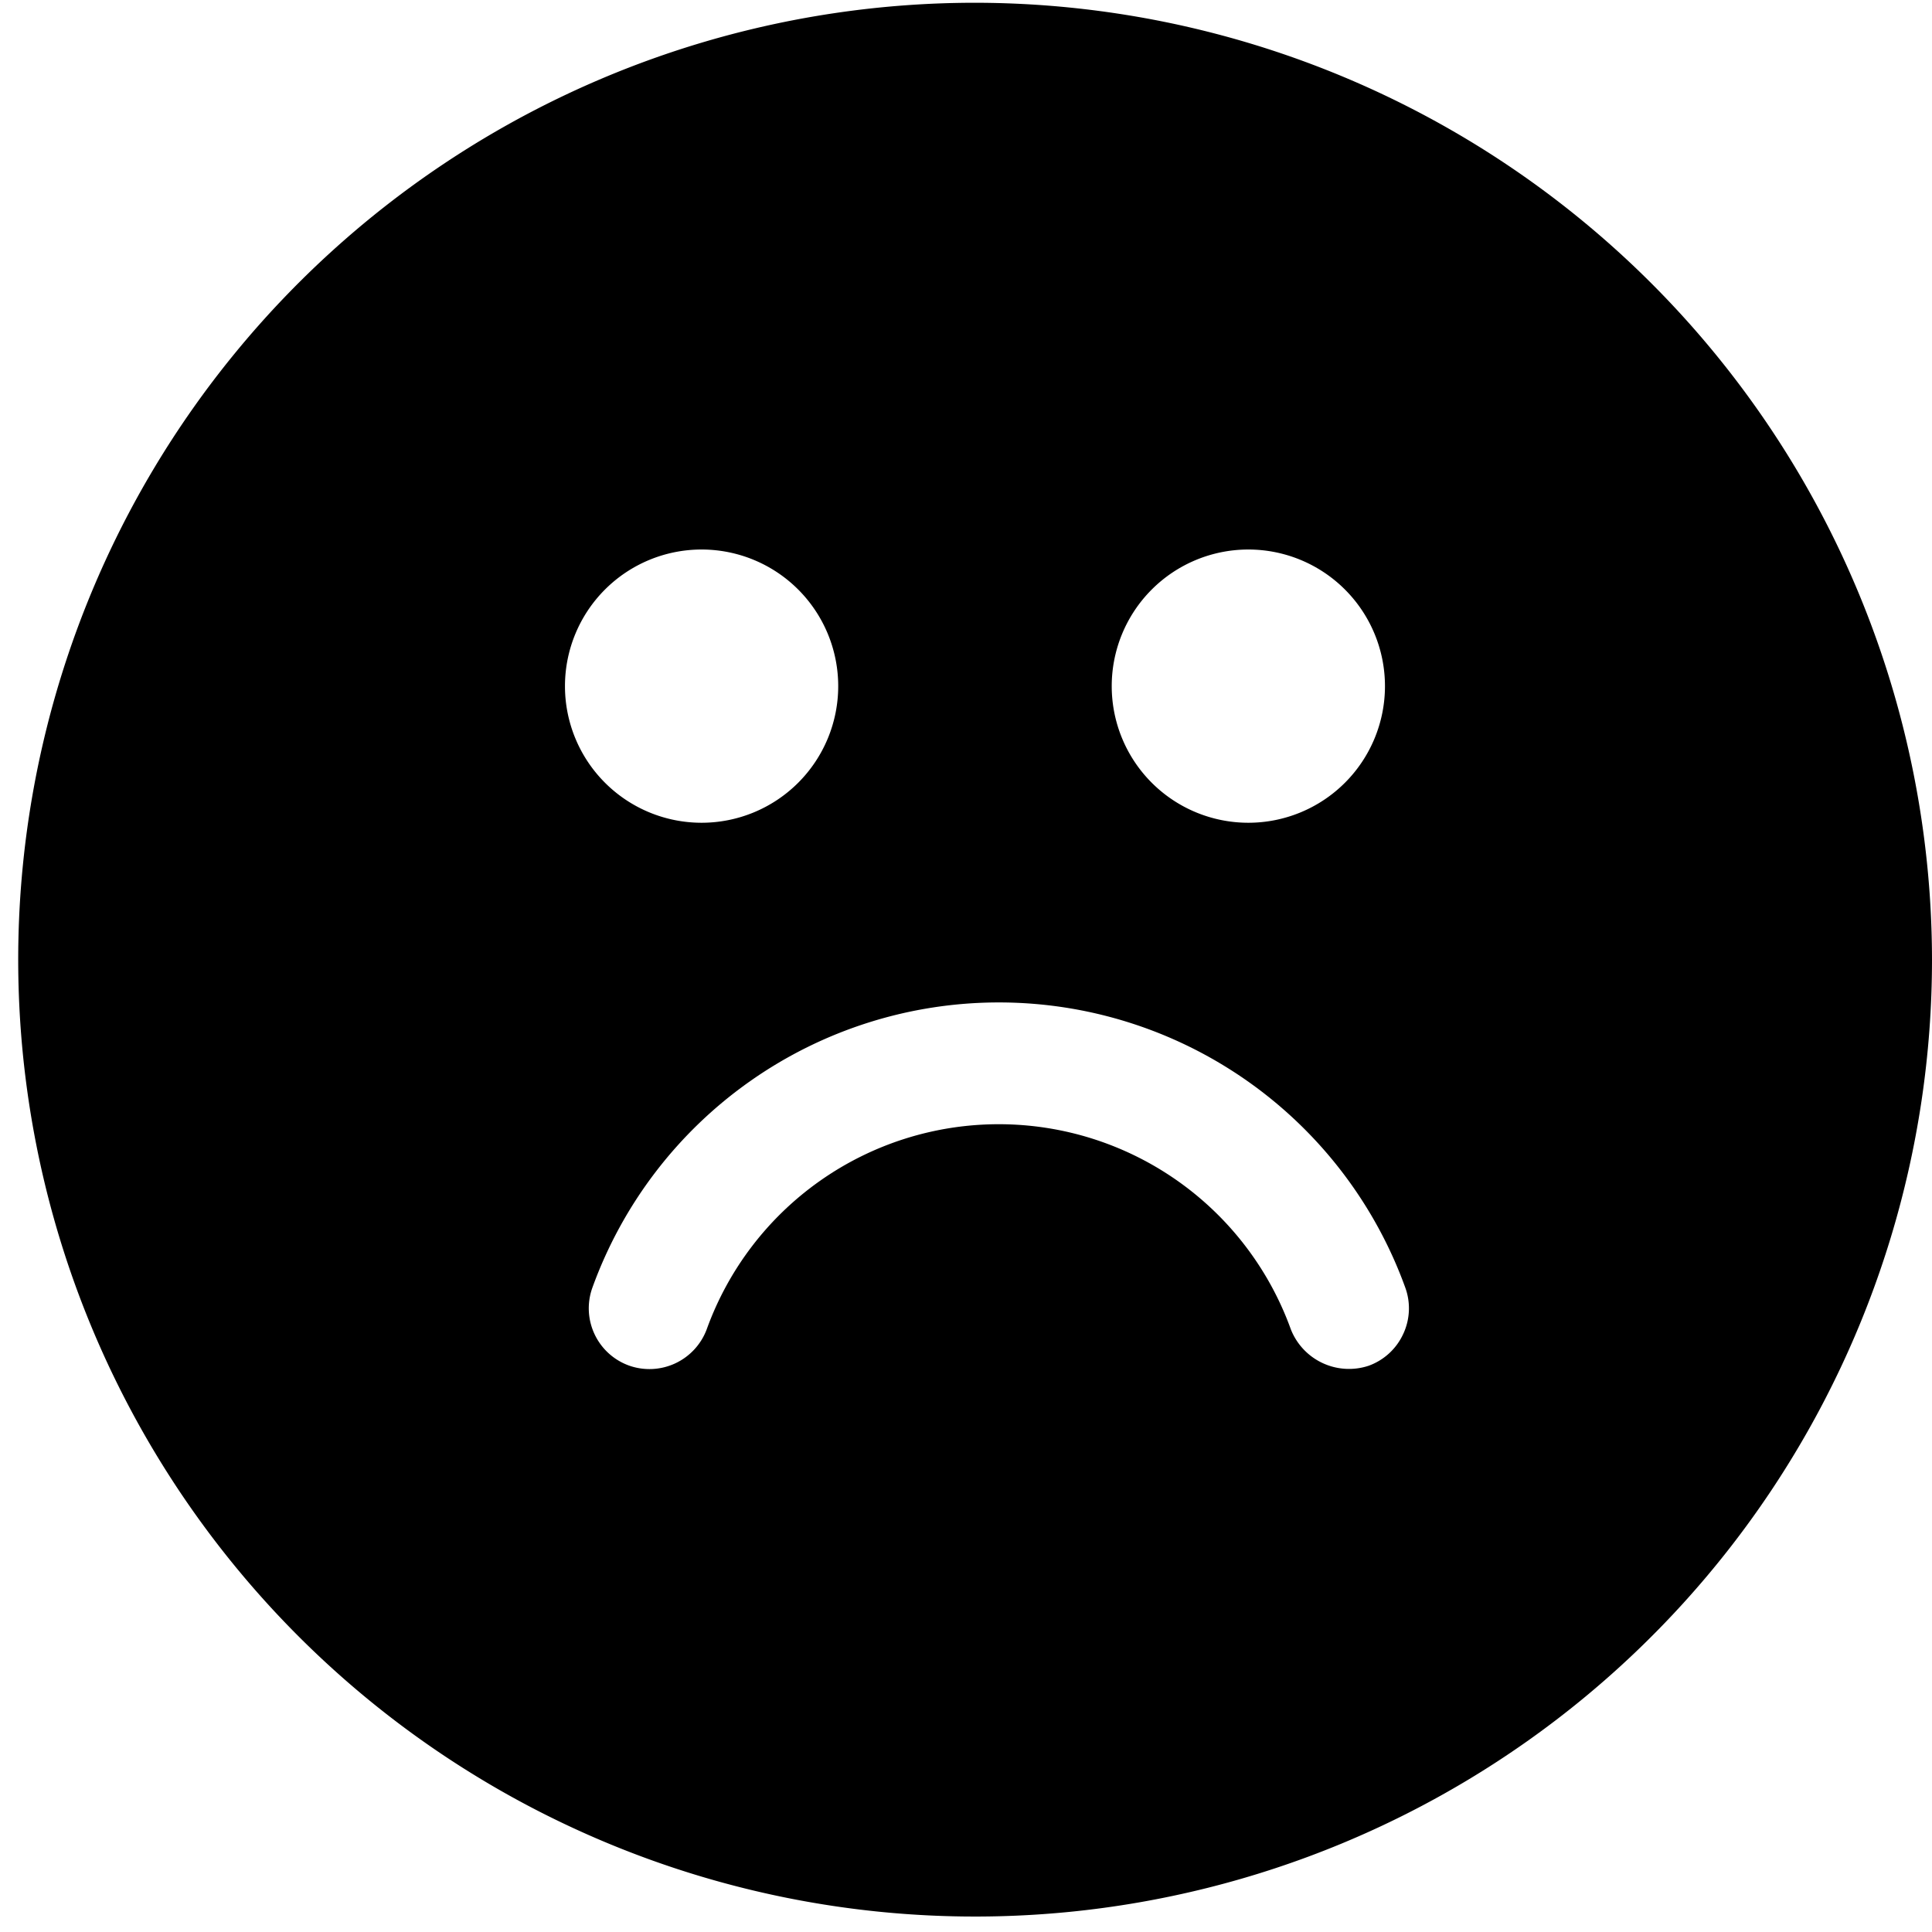 <svg data-tags="smiley,okay,emoji,face" xmlns="http://www.w3.org/2000/svg" viewBox="0 0 14 14"><path fill-rule="evenodd" d="M7.066.02A6.934 6.934 0 1014 6.954 6.942 6.942 0 007.066.02zm1.98 3.962a.99.99 0 11-.99.99.99.99 0 01.99-.99zm-3.962 0a.99.99 0 11-.99.99.99.99 0 01.99-.99zm5.084 5.685a.44.44 0 01-.251.23.453.453 0 01-.563-.264 2.25 2.25 0 00-4.233 0 .443.443 0 01-.564.262.441.441 0 01-.264-.565 3.132 3.132 0 015.89 0 .438.438 0 01-.015.337z"/></svg>